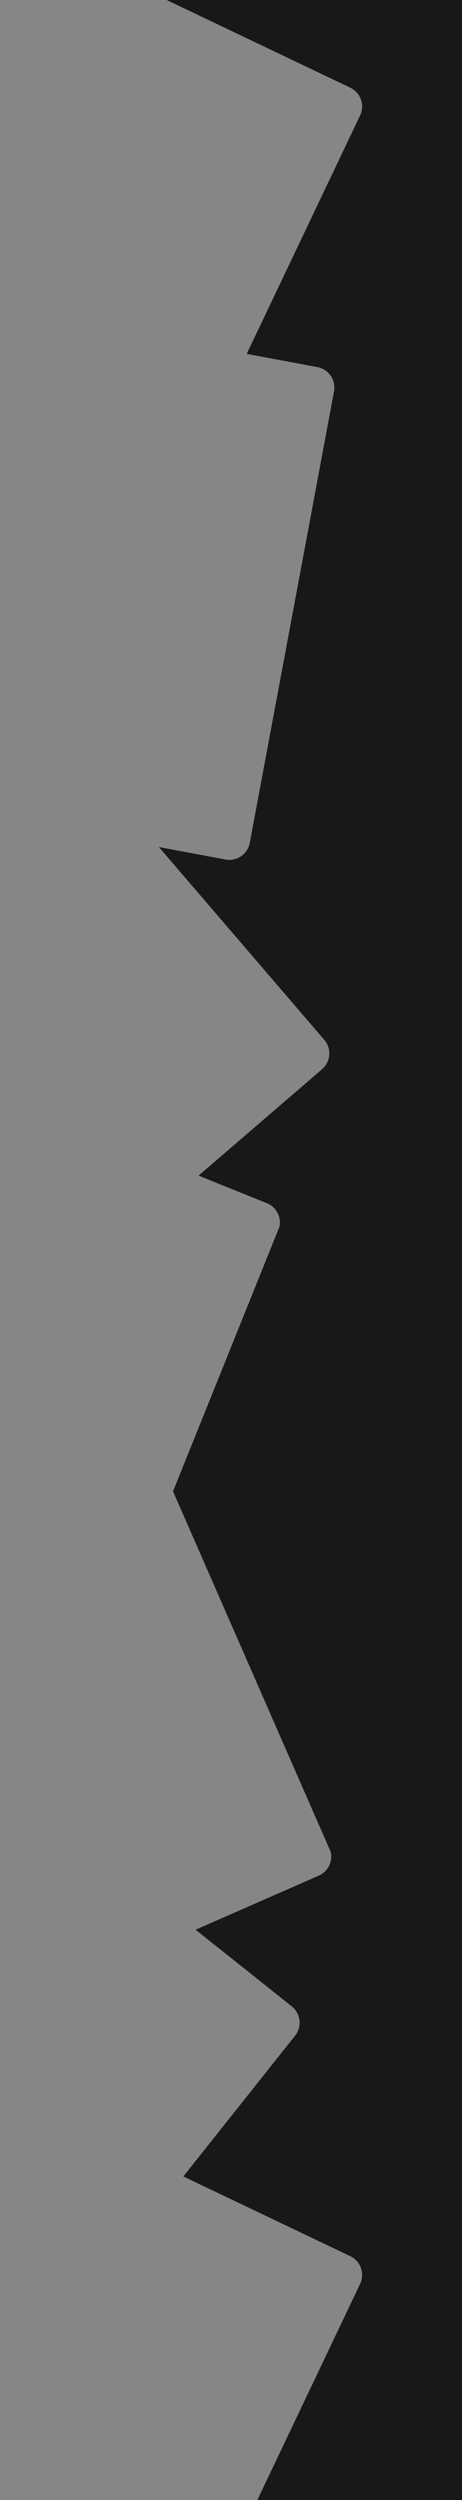 <svg xmlns="http://www.w3.org/2000/svg" xmlns:xlink="http://www.w3.org/1999/xlink" width="200" zoomAndPan="magnify" viewBox="0 0 150 810" height="1080" preserveAspectRatio="xMidYMid meet" version="1.0"><defs><clipPath id="5e005b08ad"><path d="M 0 91 L 109 91 L 109 279 L 0 279 Z M 0 91 " clip-rule="nonzero"/></clipPath><clipPath id="0868e38e3d"><path d="M -49.859 90.352 L 109.688 120.184 L 79.859 279.73 L -79.688 249.898 Z M -49.859 90.352 " clip-rule="nonzero"/></clipPath><clipPath id="087f28664d"><path d="M -43.223 91.594 L 103.051 118.941 C 106.719 119.629 109.133 123.152 108.445 126.816 L 81.098 273.094 C 80.414 276.758 76.887 279.176 73.223 278.488 L -73.055 251.141 C -76.719 250.457 -79.133 246.93 -78.449 243.266 L -51.102 96.988 C -50.414 93.324 -46.891 90.91 -43.223 91.594 Z M -43.223 91.594 " clip-rule="nonzero"/></clipPath><clipPath id="116eb445c6"><path d="M 0 216 L 107 216 L 107 450 L 0 450 Z M 0 216 " clip-rule="nonzero"/></clipPath><clipPath id="8124650cf3"><path d="M -128.254 324.082 L -0.309 214.086 L 109.688 342.027 L -18.254 452.023 Z M -128.254 324.082 " clip-rule="nonzero"/></clipPath><clipPath id="6832478ed7"><path d="M -123.133 319.684 L -5.426 218.484 C -2.602 216.055 1.66 216.375 4.09 219.203 L 105.289 336.91 C 107.719 339.734 107.398 343.996 104.57 346.43 L -13.137 447.625 C -15.961 450.055 -20.223 449.734 -22.656 446.906 L -123.852 329.199 C -126.281 326.375 -125.961 322.113 -123.133 319.684 Z M -123.133 319.684 " clip-rule="nonzero"/></clipPath><clipPath id="a72f39a462"><path d="M 0 335 L 91 335 L 91 533 L 0 533 Z M 0 335 " clip-rule="nonzero"/></clipPath><clipPath id="0cb91a72bc"><path d="M -54.234 333.055 L 93.359 392.539 L 36.113 534.582 L -111.48 475.102 Z M -54.234 333.055 " clip-rule="nonzero"/></clipPath><clipPath id="6868245f88"><path d="M -47.973 335.578 L 86.652 389.836 C 90.109 391.227 91.781 395.16 90.391 398.617 L 38.191 528.141 C 36.797 531.598 32.863 533.273 29.406 531.879 L -105.219 477.625 C -108.676 476.23 -110.348 472.297 -108.957 468.84 L -56.758 339.316 C -55.363 335.859 -51.43 334.188 -47.973 335.578 Z M -47.973 335.578 " clip-rule="nonzero"/></clipPath><clipPath id="13f6d8e762"><path d="M 0 466 L 108 466 L 108 667 L 0 667 Z M 0 466 " clip-rule="nonzero"/></clipPath><clipPath id="e60b96bc0b"><path d="M -97.094 528.414 L 48.652 464.535 L 110.133 604.797 L -35.609 668.68 Z M -97.094 528.414 " clip-rule="nonzero"/></clipPath><clipPath id="37436dc2fb"><path d="M -90.91 525.707 L 42.027 467.438 C 45.441 465.941 49.422 467.496 50.918 470.91 L 106.98 598.809 C 108.477 602.223 106.922 606.203 103.508 607.699 L -29.43 665.969 C -32.844 667.465 -36.824 665.91 -38.32 662.496 L -94.383 534.598 C -95.879 531.184 -94.324 527.203 -90.91 525.707 Z M -90.91 525.707 " clip-rule="nonzero"/></clipPath><clipPath id="95c6cce5d9"><path d="M 0 561 L 98 561 L 98 776 L 0 776 Z M 0 561 " clip-rule="nonzero"/></clipPath><clipPath id="ef2ef1e2aa"><path d="M 100.016 654.266 L 0.961 778.805 L -118.898 683.473 L -19.844 558.934 Z M 100.016 654.266 " clip-rule="nonzero"/></clipPath><clipPath id="0d556b0b03"><path d="M 95.812 659.547 L 5.461 773.145 C 3.141 776.062 -1.105 776.547 -4.023 774.227 L -113.316 687.297 C -116.23 684.977 -116.715 680.73 -114.395 677.812 L -24.047 564.219 C -21.723 561.301 -17.477 560.816 -14.562 563.137 L 94.73 650.062 C 97.648 652.383 98.133 656.629 95.812 659.547 Z M 95.812 659.547 " clip-rule="nonzero"/></clipPath><clipPath id="6031b52dff"><path d="M 0 0 L 118 0 L 118 140 L 0 140 Z M 0 0 " clip-rule="nonzero"/></clipPath><clipPath id="76295cb5db"><path d="M 67.34 141.434 L -42.781 88.957 L 9.695 -21.164 L 119.816 31.312 Z M 67.34 141.434 " clip-rule="nonzero"/></clipPath><clipPath id="703905381e"><path d="M 61.246 138.531 L -36.688 91.859 C -38.305 91.09 -39.547 89.707 -40.145 88.02 C -40.742 86.332 -40.648 84.477 -39.879 82.863 L 6.793 -15.07 C 7.562 -16.688 8.945 -17.934 10.633 -18.531 C 12.32 -19.129 14.176 -19.031 15.789 -18.262 L 113.723 28.41 C 115.34 29.18 116.586 30.559 117.184 32.246 C 117.781 33.934 117.684 35.789 116.914 37.406 L 70.242 135.34 C 69.473 136.957 68.094 138.199 66.406 138.797 C 64.719 139.395 62.863 139.301 61.246 138.531 Z M 61.246 138.531 " clip-rule="nonzero"/></clipPath><clipPath id="f8a4afa1a9"><path d="M 0 683 L 118 683 L 118 810 L 0 810 Z M 0 683 " clip-rule="nonzero"/></clipPath><clipPath id="20207c9e11"><path d="M 67.34 844.023 L -42.781 791.547 L 9.695 681.426 L 119.816 733.902 Z M 67.34 844.023 " clip-rule="nonzero"/></clipPath><clipPath id="2fd95e97ad"><path d="M 61.246 841.121 L -36.688 794.449 C -38.305 793.68 -39.547 792.301 -40.145 790.613 C -40.742 788.926 -40.648 787.07 -39.879 785.453 L 6.793 687.52 C 7.562 685.902 8.945 684.66 10.633 684.062 C 12.32 683.461 14.176 683.559 15.789 684.328 L 113.723 731 C 115.34 731.77 116.586 733.152 117.184 734.84 C 117.781 736.523 117.684 738.383 116.914 739.996 L 70.242 837.93 C 69.473 839.547 68.094 840.793 66.406 841.391 C 64.719 841.988 62.863 841.891 61.246 841.121 Z M 61.246 841.121 " clip-rule="nonzero"/></clipPath></defs><rect x="-15" width="180" fill="#ffffff" y="-81" height="972" fill-opacity="1"/><rect x="-15" width="180" fill="#181818" y="-81" height="972" fill-opacity="1"/><g clip-path="url(#5e005b08ad)"><g clip-path="url(#0868e38e3d)"><g clip-path="url(#087f28664d)"><path fill="#868686" d="M -49.859 90.352 L 109.688 120.184 L 79.859 279.73 L -79.688 249.898 Z M -49.859 90.352 " fill-opacity="1" fill-rule="nonzero"/></g></g></g><g clip-path="url(#116eb445c6)"><g clip-path="url(#8124650cf3)"><g clip-path="url(#6832478ed7)"><path fill="#868686" d="M -128.254 324.082 L -0.309 214.086 L 109.688 342.027 L -18.254 452.023 Z M -128.254 324.082 " fill-opacity="1" fill-rule="nonzero"/></g></g></g><g clip-path="url(#a72f39a462)"><g clip-path="url(#0cb91a72bc)"><g clip-path="url(#6868245f88)"><path fill="#868686" d="M -54.234 333.055 L 92.805 392.312 L 35.559 534.359 L -111.48 475.102 Z M -54.234 333.055 " fill-opacity="1" fill-rule="nonzero"/></g></g></g><g clip-path="url(#13f6d8e762)"><g clip-path="url(#e60b96bc0b)"><g clip-path="url(#37436dc2fb)"><path fill="#868686" d="M -97.094 528.414 L 48.102 464.773 L 109.582 605.039 L -35.609 668.68 Z M -97.094 528.414 " fill-opacity="1" fill-rule="nonzero"/></g></g></g><g clip-path="url(#95c6cce5d9)"><g clip-path="url(#ef2ef1e2aa)"><g clip-path="url(#0d556b0b03)"><path fill="#868686" d="M 100.016 654.266 L 1.332 778.336 L -118.527 683.008 L -19.844 558.934 Z M 100.016 654.266 " fill-opacity="1" fill-rule="nonzero"/></g></g></g><g clip-path="url(#6031b52dff)"><g clip-path="url(#76295cb5db)"><g clip-path="url(#703905381e)"><path fill="#868686" d="M 67.34 141.434 L -42.781 88.957 L 9.695 -21.164 L 119.816 31.312 Z M 67.34 141.434 " fill-opacity="1" fill-rule="nonzero"/></g></g></g><g clip-path="url(#f8a4afa1a9)"><g clip-path="url(#20207c9e11)"><g clip-path="url(#2fd95e97ad)"><path fill="#868686" d="M 67.34 844.023 L -42.781 791.547 L 9.695 681.426 L 119.816 733.902 Z M 67.34 844.023 " fill-opacity="1" fill-rule="nonzero"/></g></g></g></svg>